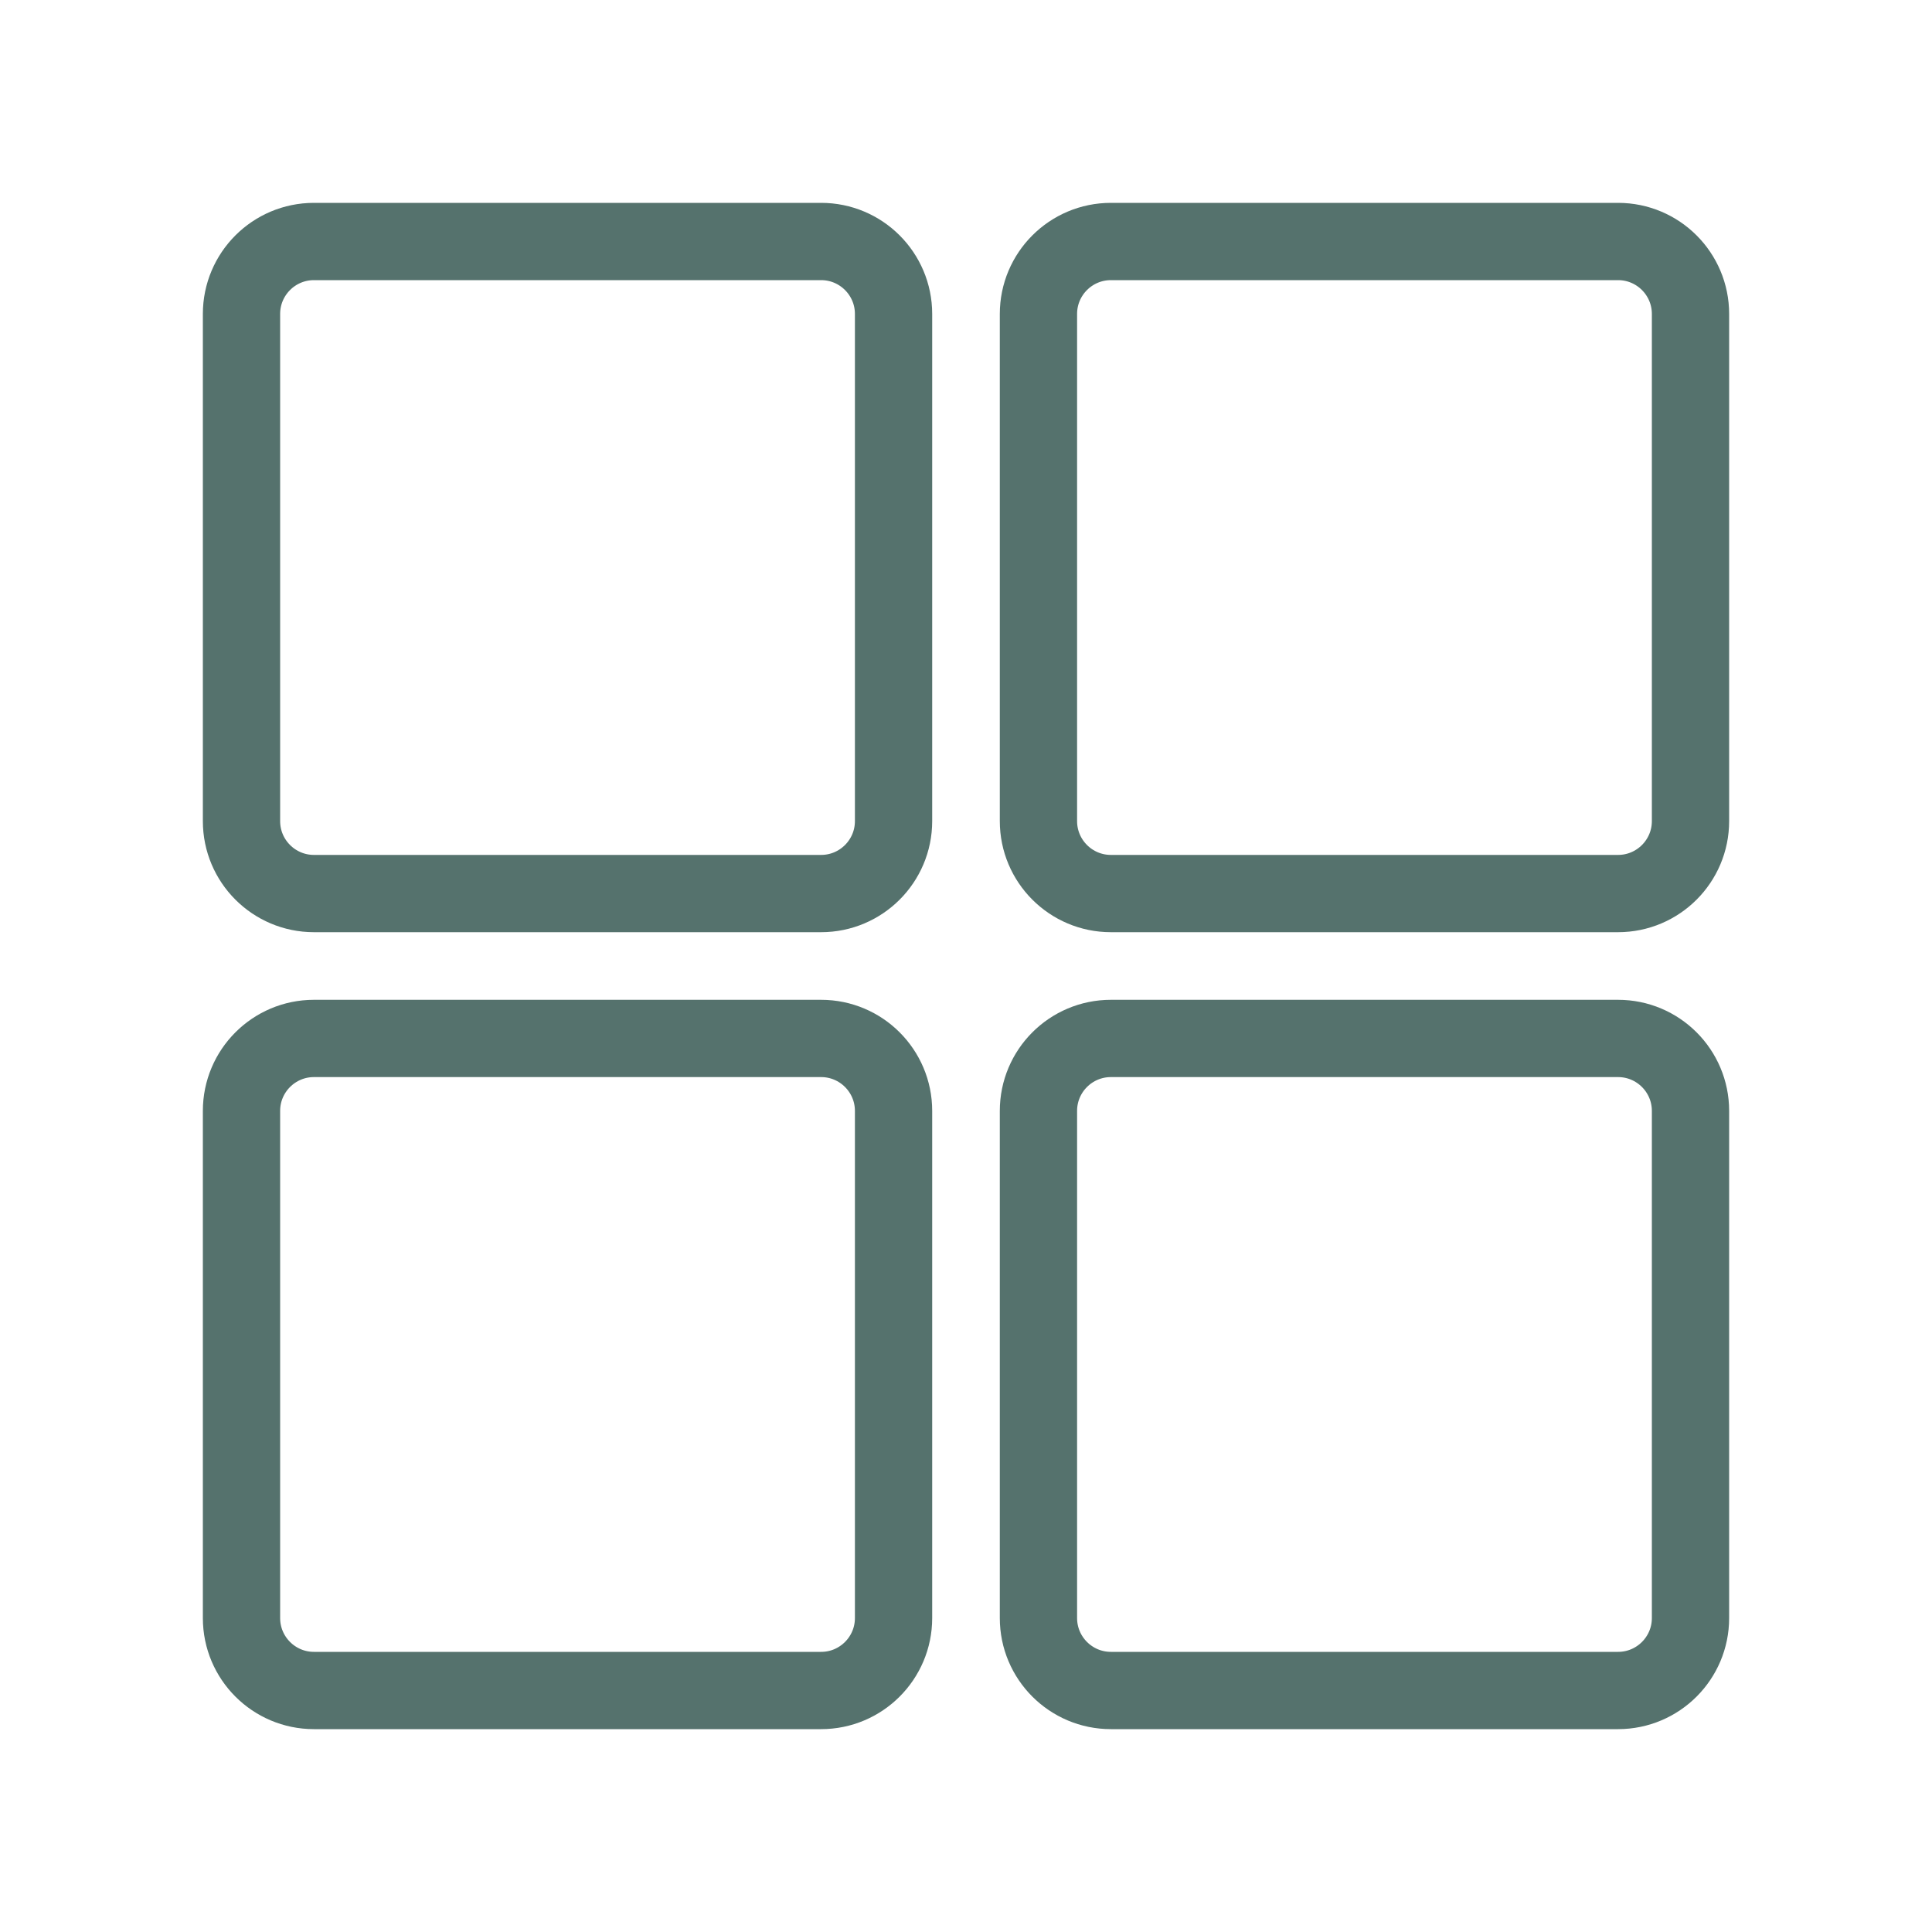 <svg width="24" height="24" viewBox="0 0 24 24" fill="none" xmlns="http://www.w3.org/2000/svg">
<path d="M12.9 13.8V20.1C12.9 20.597 13.303 21 13.8 21H20.1C20.597 21 21 20.597 21 20.1V13.8C21 13.303 20.597 12.9 20.1 12.9H13.8C13.303 12.9 12.9 13.303 12.9 13.8ZM21 10.2V3.9C21 3.403 20.597 3 20.1 3H13.8C13.303 3 12.9 3.403 12.9 3.9V10.2C12.9 10.697 13.303 11.1 13.8 11.1H20.1C20.597 11.1 21 10.697 21 10.2ZM3 13.8V20.1C3 20.597 3.403 21 3.9 21H10.2C10.697 21 11.1 20.597 11.1 20.1V13.8C11.1 13.303 10.697 12.9 10.2 12.9H3.9C3.403 12.9 3 13.303 3 13.8ZM11.1 10.2V3.9C11.1 3.403 10.697 3 10.2 3H3.9C3.403 3 3 3.403 3 3.9V10.2C3 10.697 3.403 11.1 3.9 11.1H10.2C10.697 11.1 11.1 10.697 11.1 10.2Z" stroke="#55726D" stroke-width="0.96"/>
</svg>
